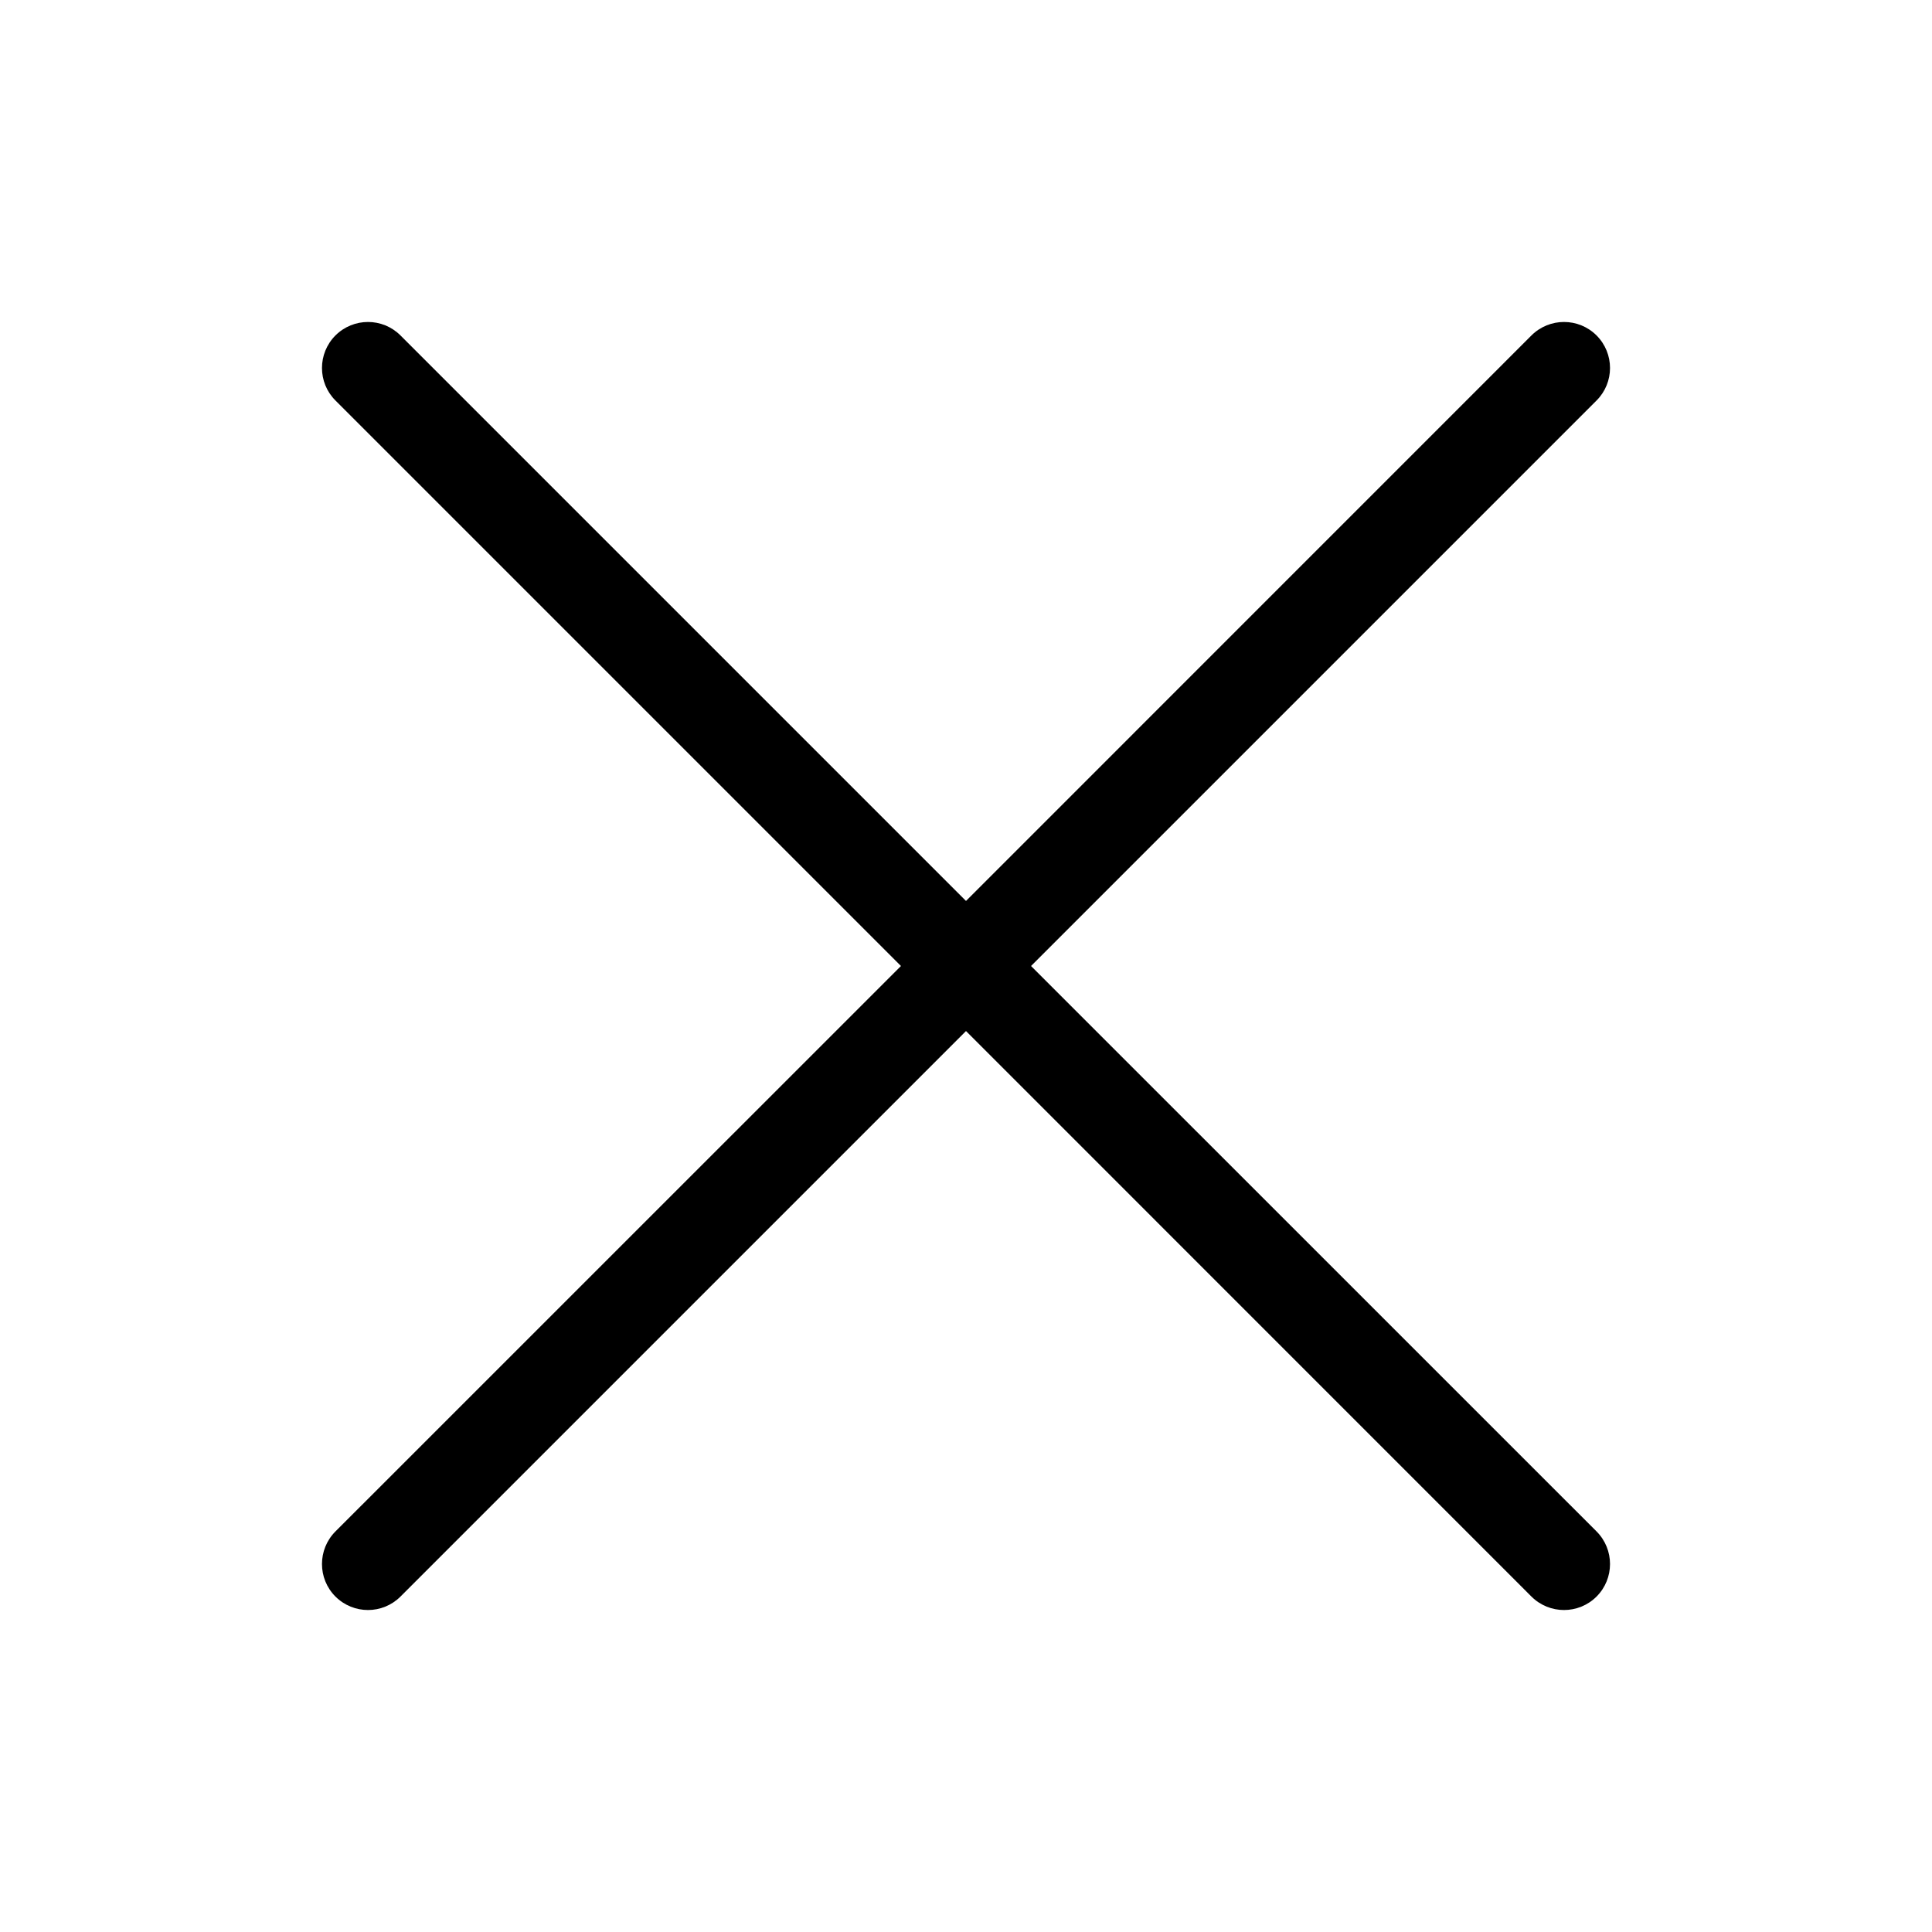 <svg width="24" height="24" viewBox="0 0 24 24" xmlns="http://www.w3.org/2000/svg">
    <path d="M19.833 4.975C20.056 4.752 20.056 4.391 19.833 4.167C19.61 3.944 19.248 3.944 19.024 4.167L12 11.192L4.975 4.167C4.752 3.944 4.391 3.944 4.167 4.167C3.944 4.391 3.944 4.752 4.167 4.975L11.192 12L4.167 19.024C3.944 19.248 3.944 19.61 4.167 19.833C4.391 20.056 4.752 20.056 4.975 19.833L12 12.808L19.024 19.833C19.248 20.056 19.61 20.056 19.833 19.833C20.056 19.61 20.056 19.248 19.833 19.024L12.808 12L19.833 4.975Z"/>
</svg>
